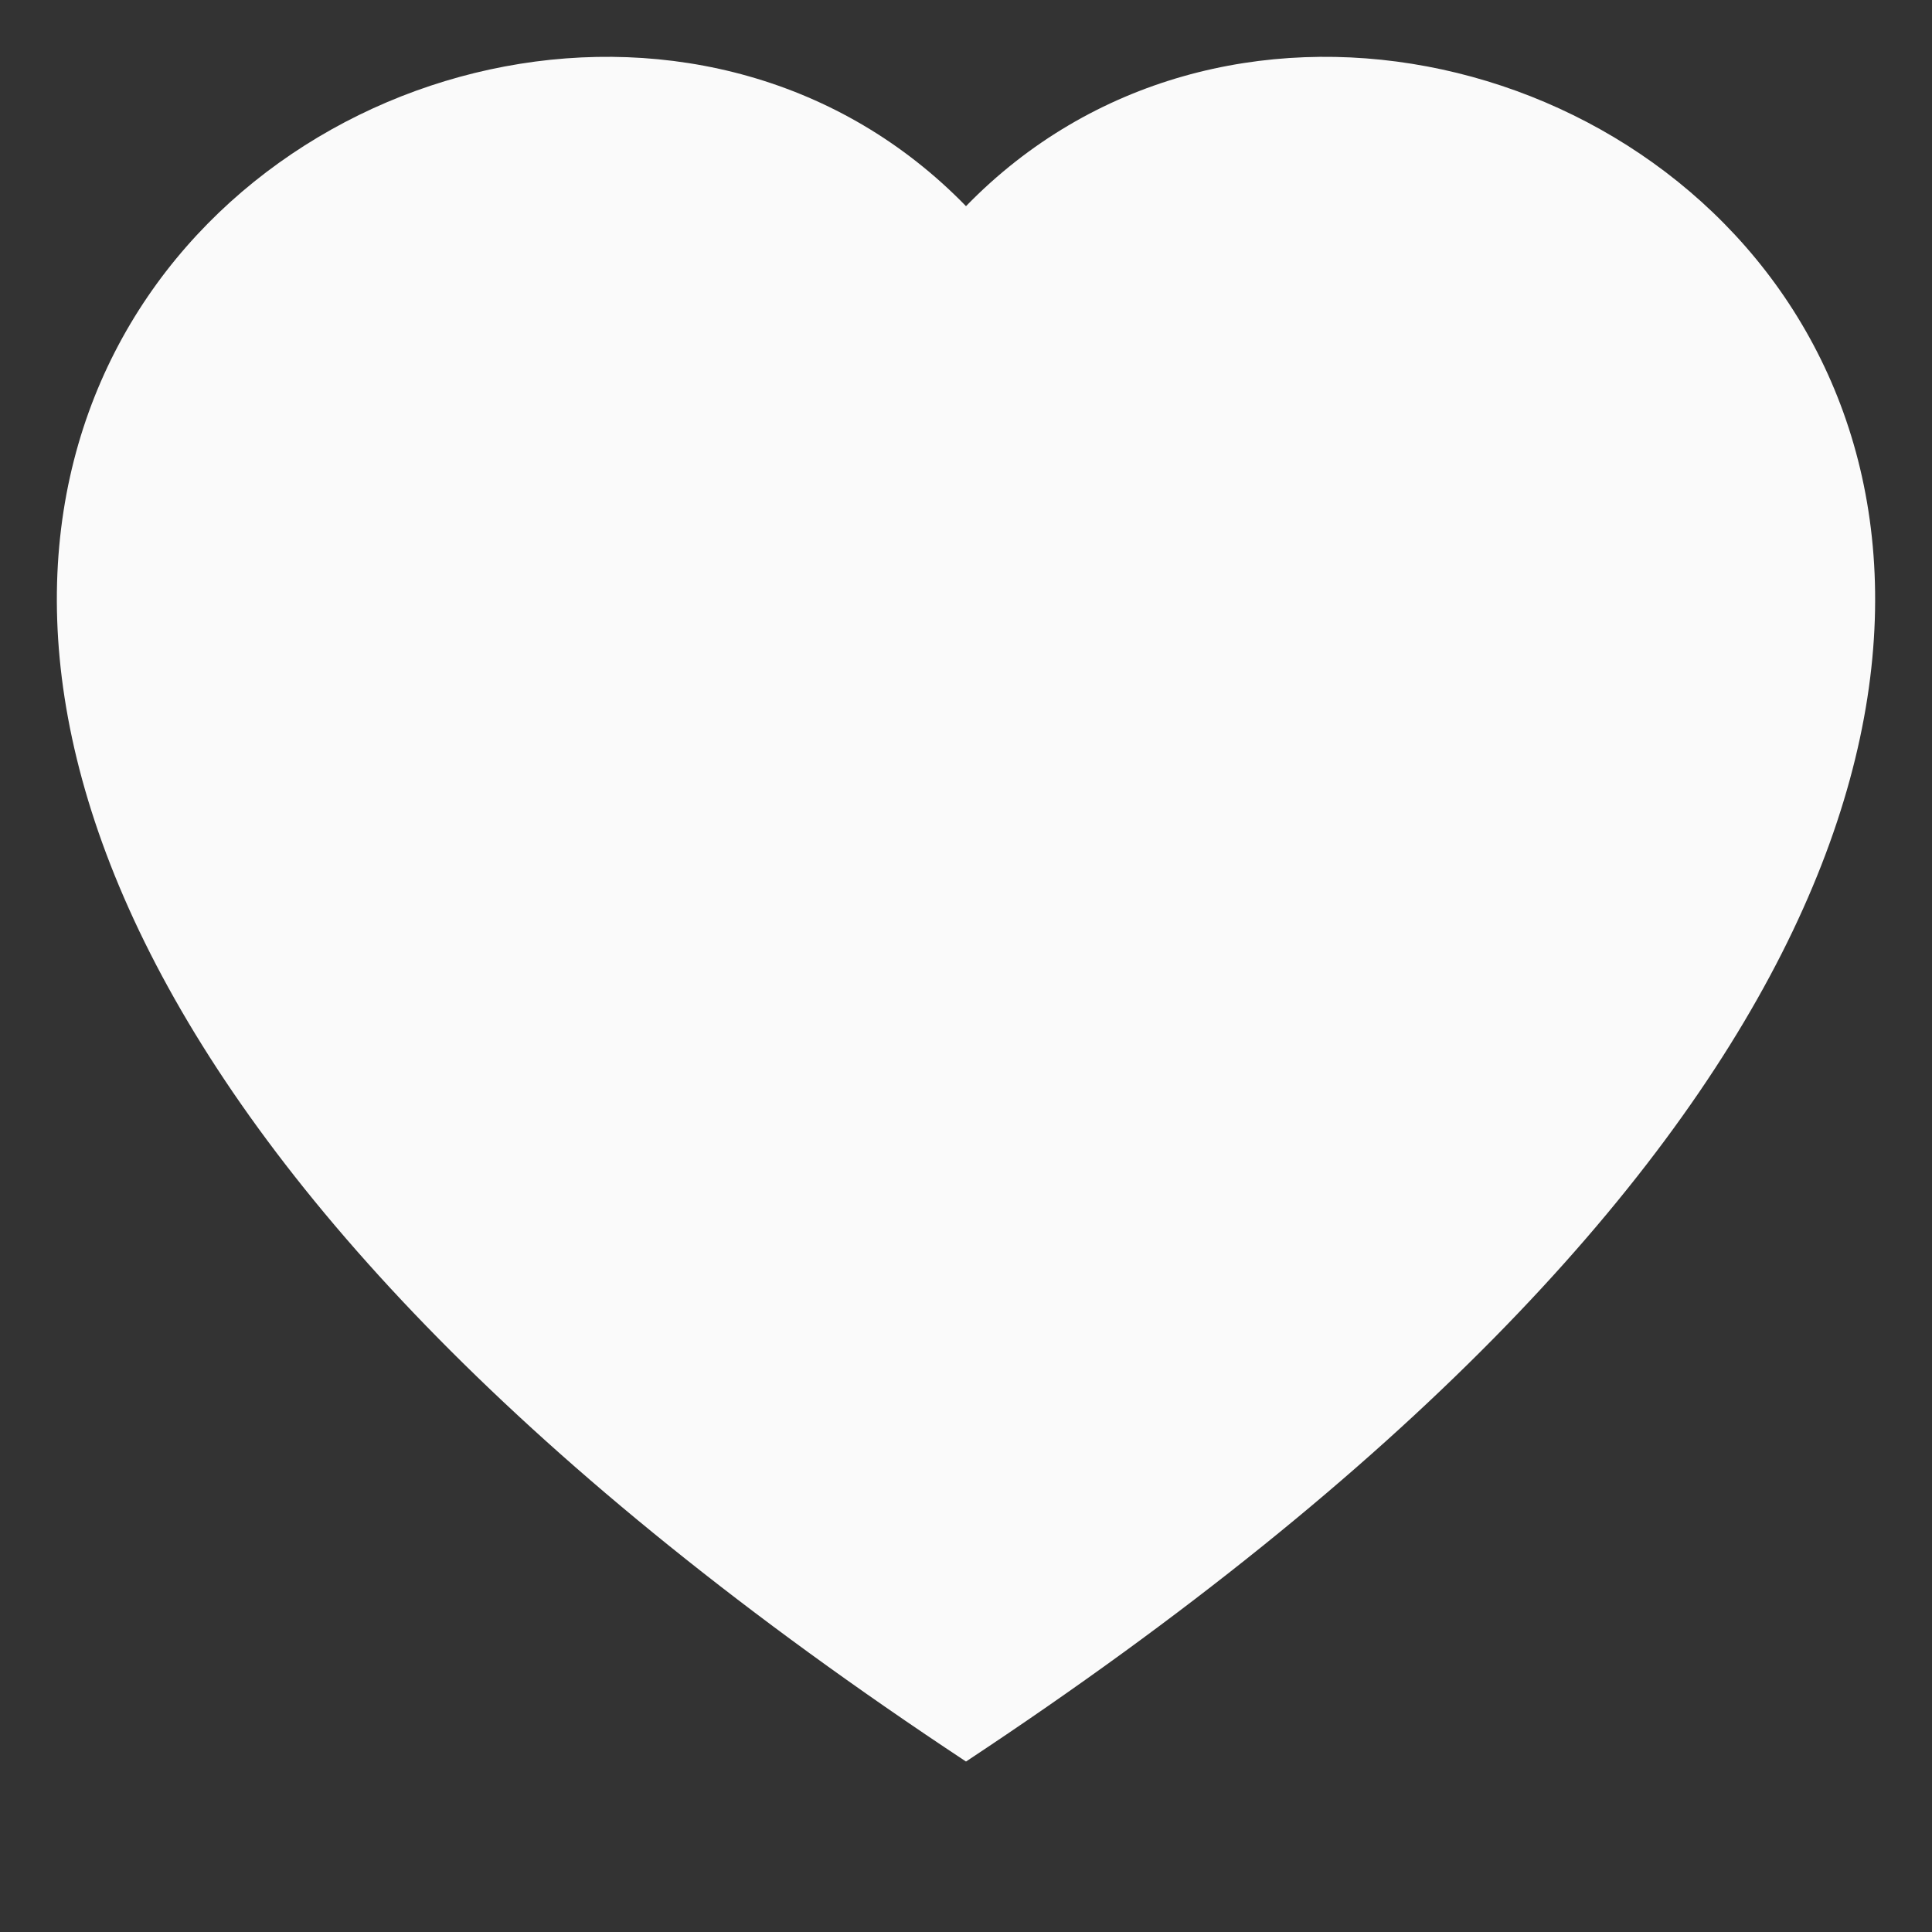 <svg width="17" height="17" viewBox="0 0 17 17" fill="none" xmlns="http://www.w3.org/2000/svg">
<rect x="0" y="0" width="17" height="17" fill="#333333" stroke="none"/>
<path fill-rule="evenodd" clip-rule="evenodd" d="M8.5 1.814C12.938 -2.748 24.034 5.236 8.5 15.5C-7.034 5.236 4.062 -2.748 8.5 1.814Z" fill="#FAFAFA"/>
</svg>
